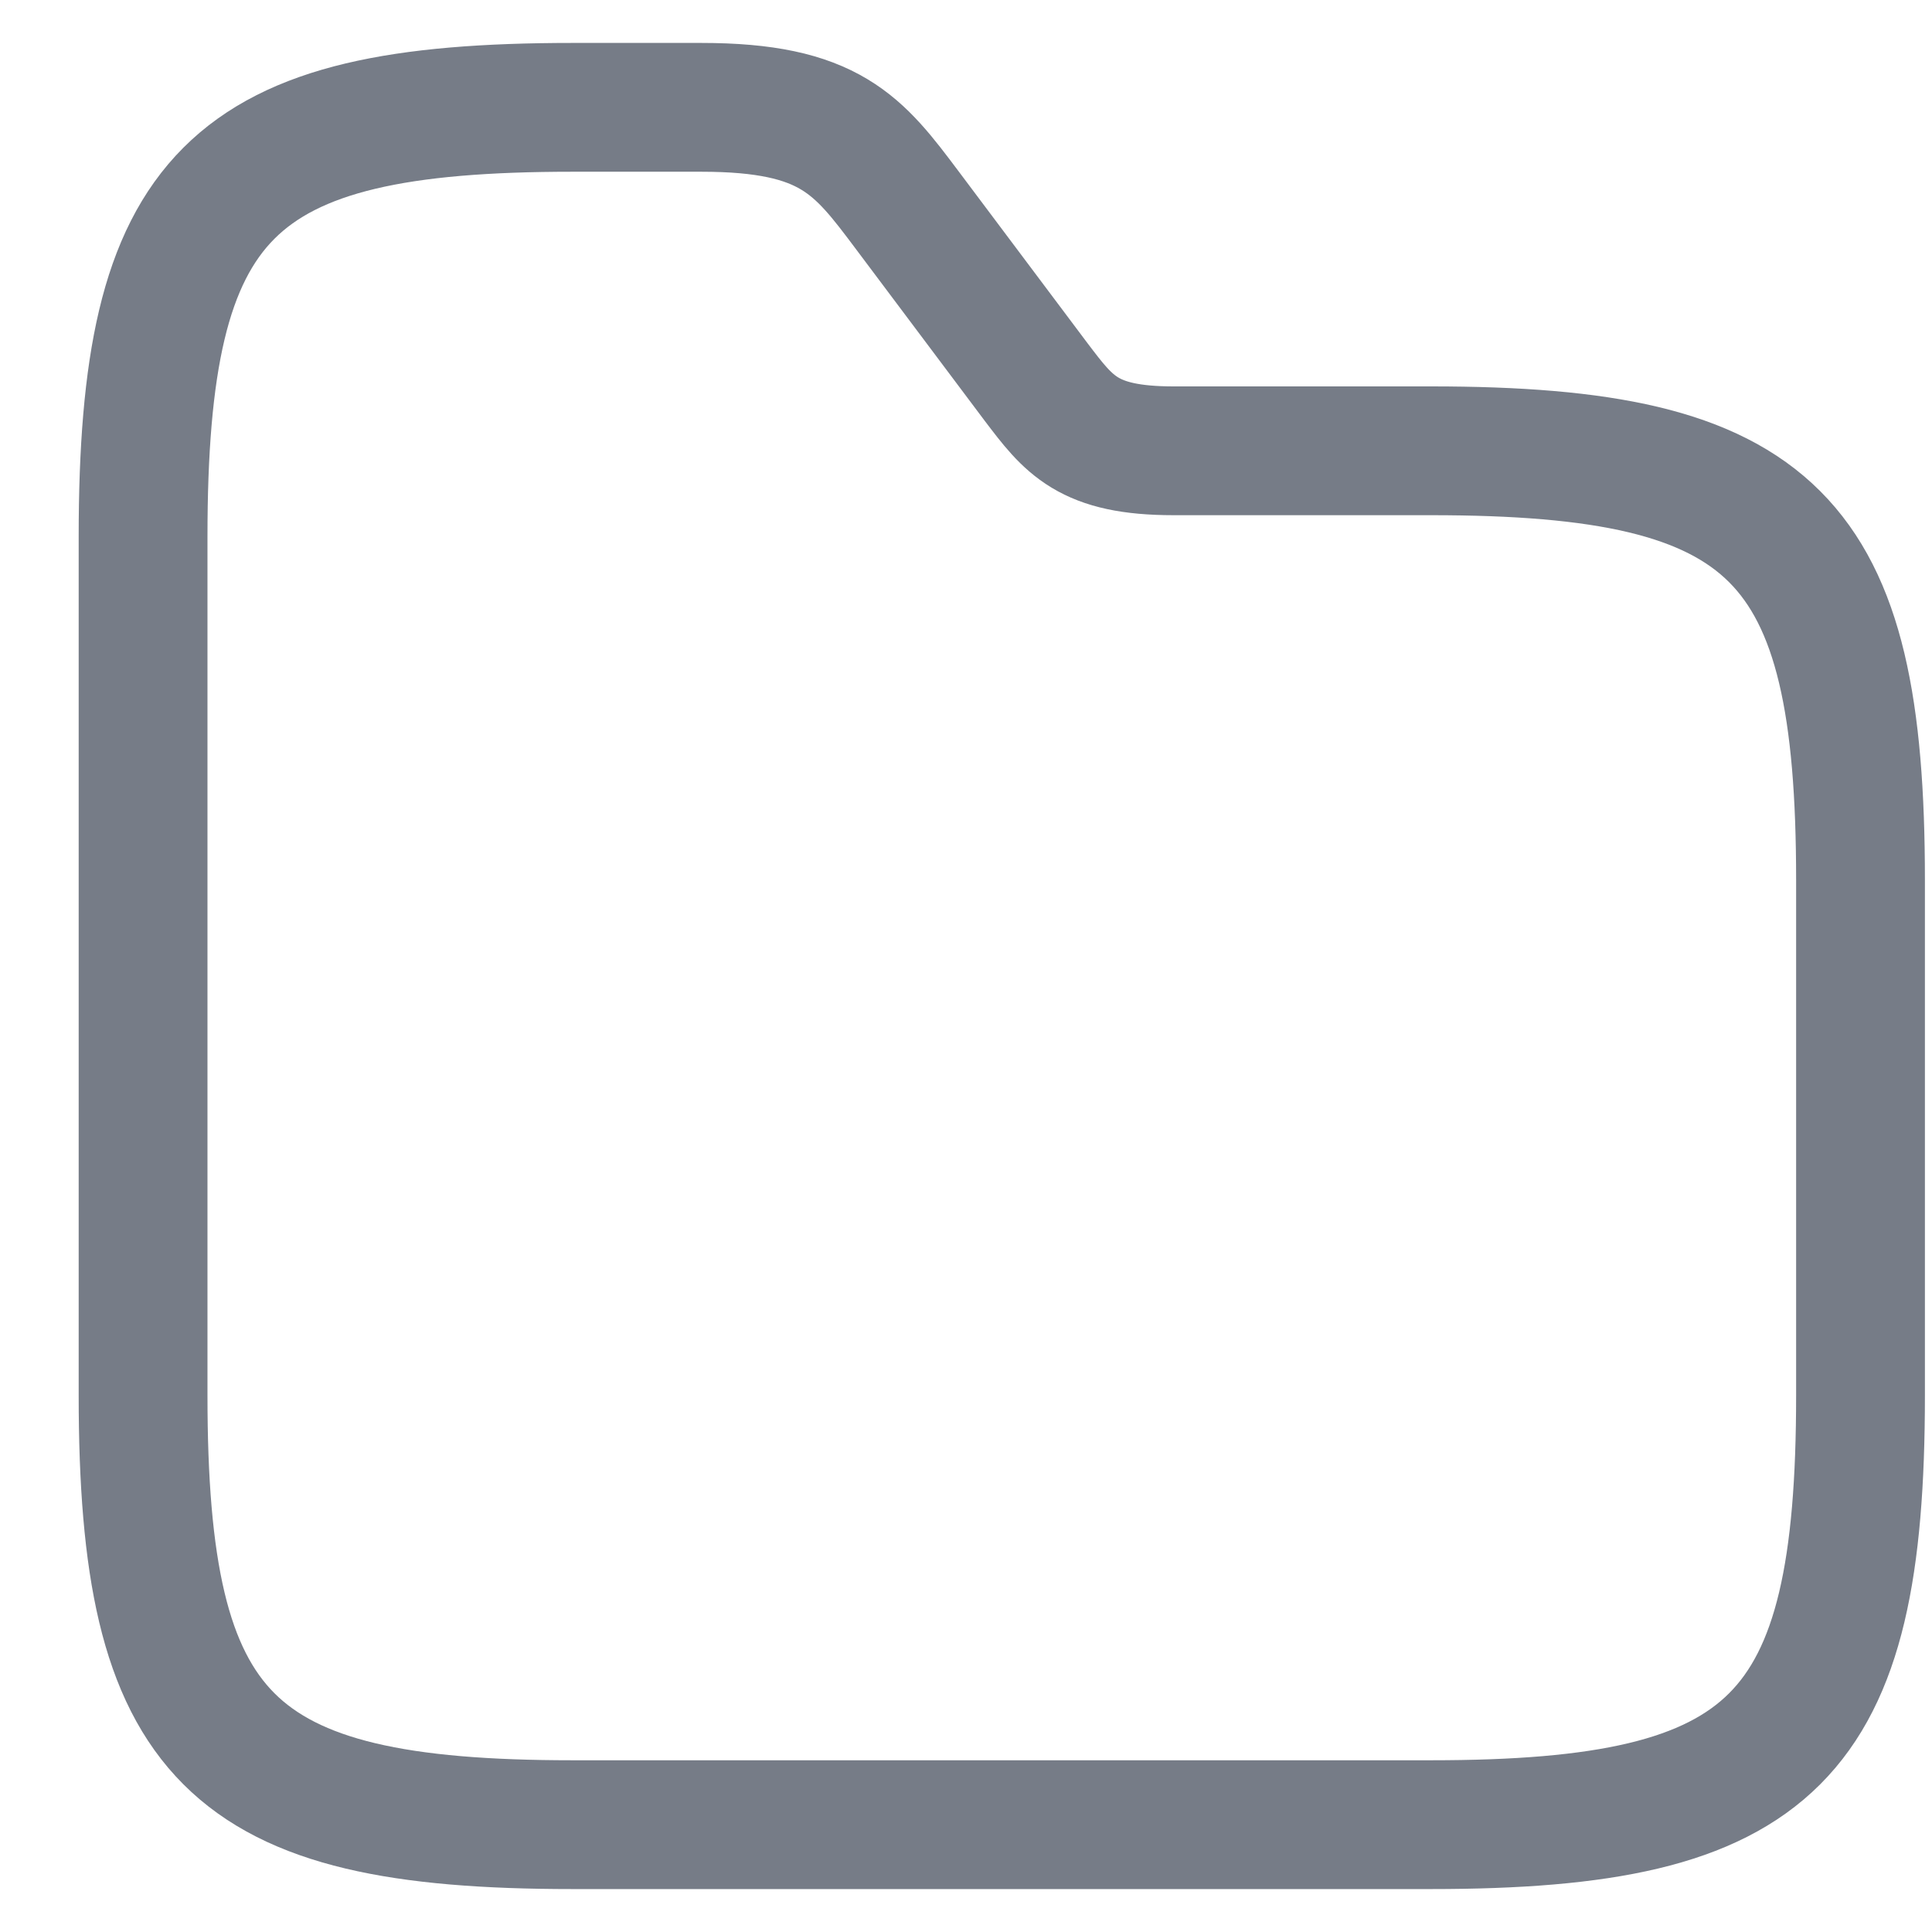 <svg width="18" height="18" viewBox="0 0 18 18" fill="none" xmlns="http://www.w3.org/2000/svg">
<path d="M17.334 8.2V13C17.334 16.2 16.534 17 13.334 17H5.333C2.133 17 1.333 16.2 1.333 13V5C1.333 1.8 2.133 1 5.333 1H6.534C7.734 1 7.998 1.352 8.454 1.96L9.654 3.56C9.958 3.96 10.134 4.2 10.934 4.2H13.334C16.534 4.2 17.334 5 17.334 8.2Z" stroke="#767C87" stroke-width="1.2" stroke-miterlimit="10"/>
</svg>
